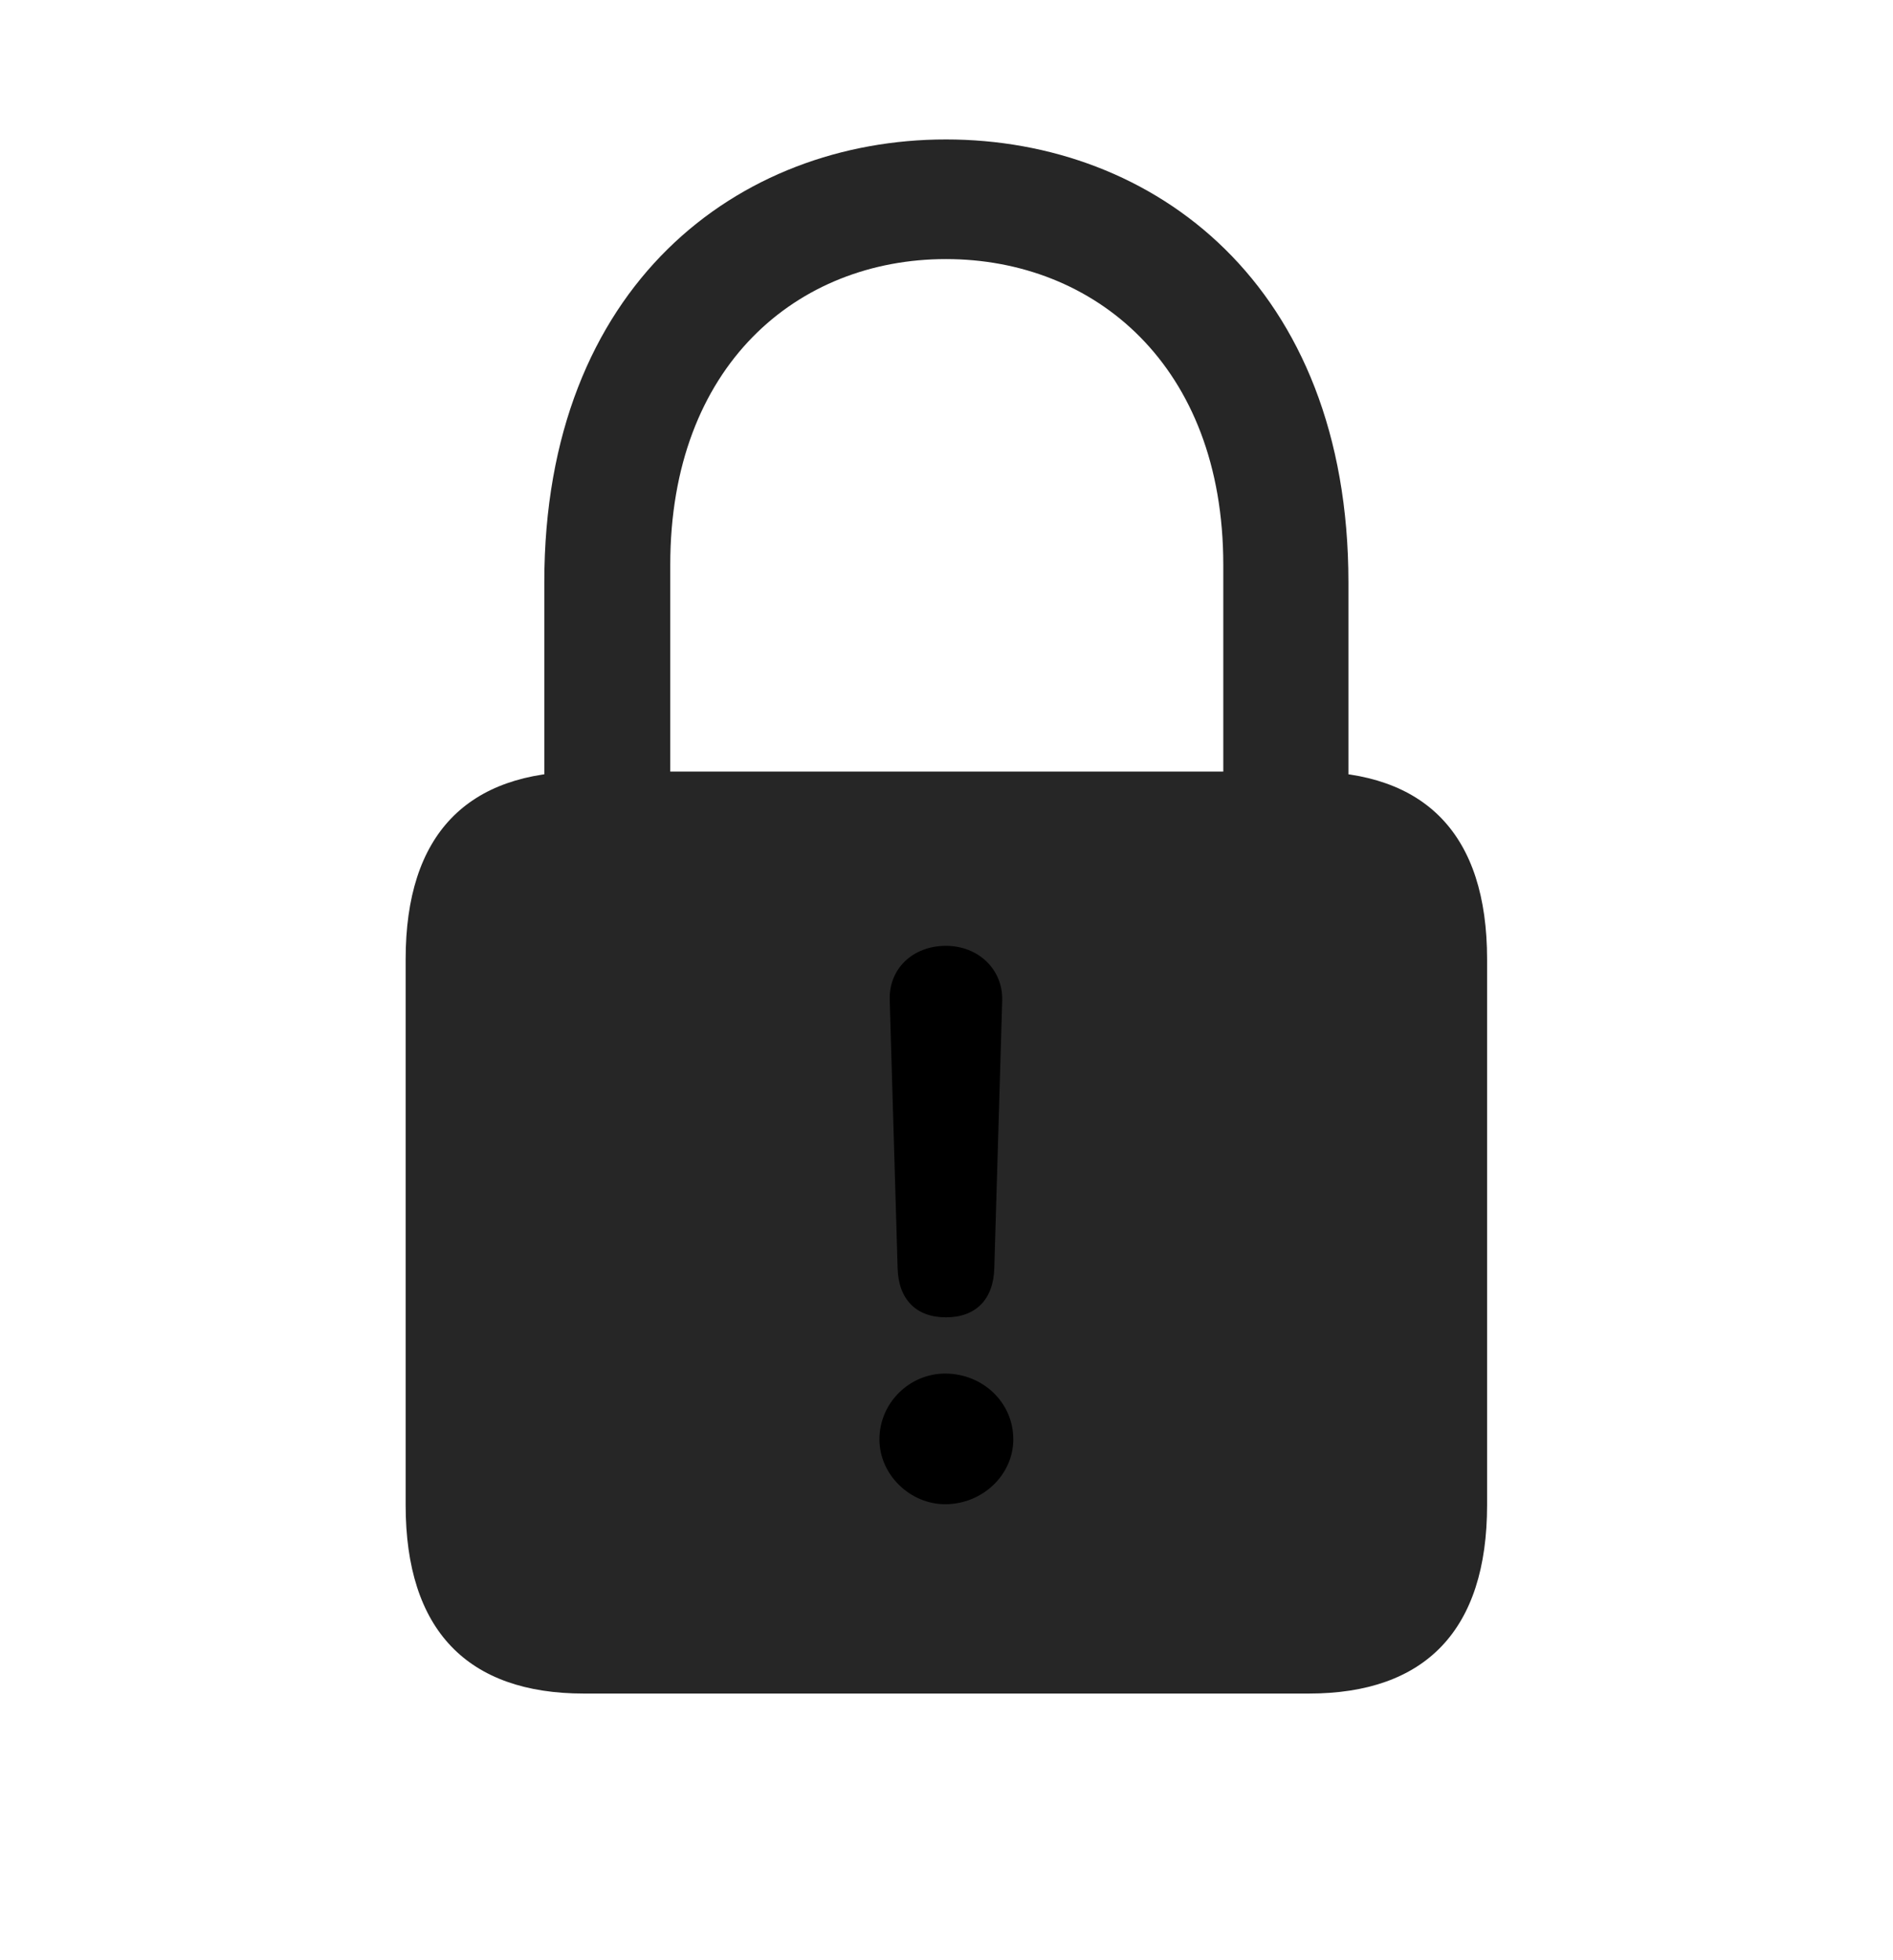 <svg width="28" height="29" viewBox="0 0 28 29" fill="currentColor" xmlns="http://www.w3.org/2000/svg">
<g clip-path="url(#clip0_2207_35299)">
<path d="M8.637 25.055H19.359C21.082 25.055 21.996 24.118 21.996 22.266V14.192C21.996 12.34 21.082 11.415 19.359 11.415H8.637C6.914 11.415 6 12.34 6 14.192V22.266C6 24.118 6.914 25.055 8.637 25.055ZM8.051 12.317H9.914V8.356C9.914 5.403 11.801 3.833 13.992 3.833C16.184 3.833 18.094 5.403 18.094 8.356V12.317H19.945V8.614C19.945 4.208 17.062 2.063 13.992 2.063C10.934 2.063 8.051 4.208 8.051 8.614V12.317Z" fill="currentColor" fill-opacity="0.85"/>
<path d="M13.992 19.489C13.547 19.489 13.289 19.219 13.277 18.762L13.16 14.79C13.148 14.332 13.5 13.993 13.992 13.993C14.473 13.993 14.836 14.344 14.824 14.801L14.707 18.762C14.695 19.219 14.438 19.489 13.992 19.489ZM13.98 22.254C13.465 22.254 13.008 21.821 13.008 21.294C13.008 20.754 13.453 20.321 13.98 20.321C14.531 20.321 14.988 20.743 14.988 21.294C14.988 21.821 14.531 22.254 13.98 22.254Z" fill="currentColor"/>
</g>
<defs>
<clipPath id="clip0_2207_35299">
<rect width="15.996" height="23.613" fill="currentColor" transform="translate(6 2.063)"/>
</clipPath>
</defs>
</svg>
